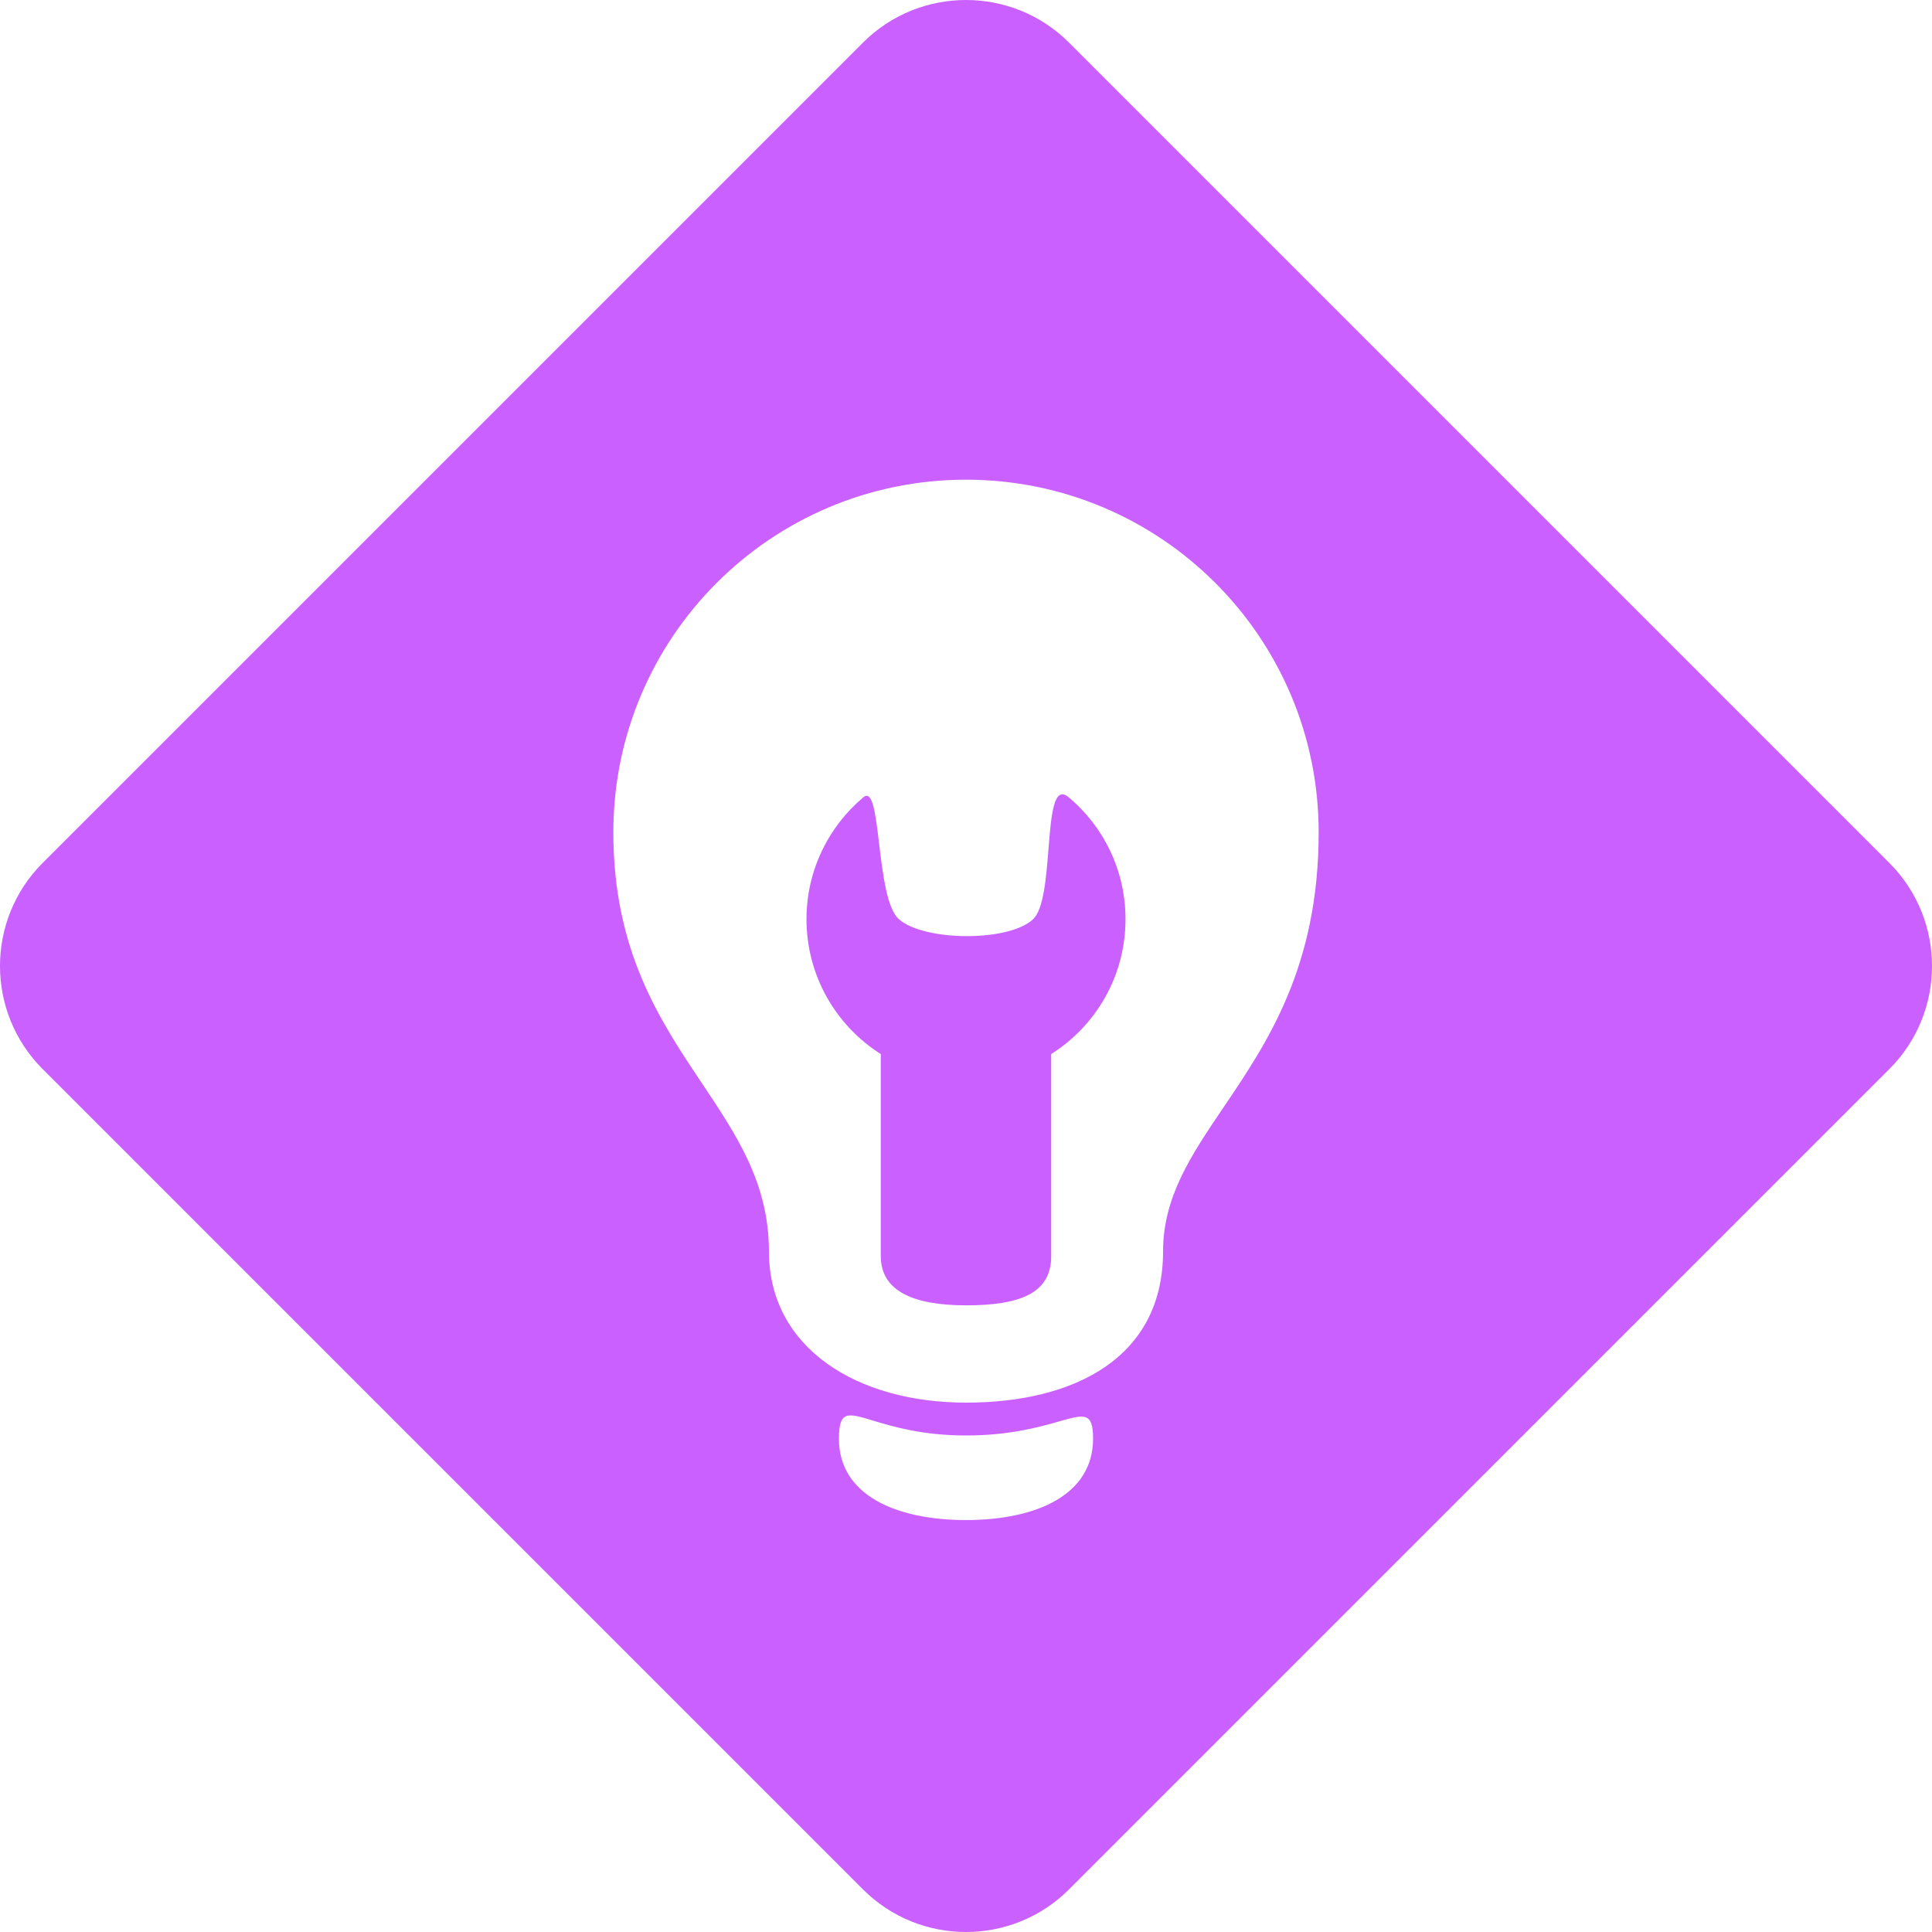 <svg width="248" height="248" viewBox="0 0 248 248" fill="none" xmlns="http://www.w3.org/2000/svg">
<path fill-rule="evenodd" clip-rule="evenodd" d="M137.228 242.526L242.526 137.228C249.825 129.929 249.825 118.071 242.526 110.772L137.228 5.474C129.929 -1.825 118.071 -1.825 110.772 5.474L5.474 110.772C-1.825 118.071 -1.825 129.929 5.474 137.228L110.772 242.526C118.071 249.825 129.929 249.825 137.228 242.526ZM124 180.048C137.966 180.048 149.297 174.251 149.297 160.628C149.297 153.619 152.914 148.272 157.069 142.127C162.679 133.833 169.271 124.087 169.271 106.846C169.271 81.839 149.007 61.575 124 61.575C98.993 61.575 78.729 81.839 78.729 106.846C78.729 122.044 84.688 130.954 90.096 139.04C94.59 145.759 98.703 151.91 98.703 160.628C98.703 173.065 110.034 180.048 124 180.048ZM144.474 117.992C144.474 125.291 140.68 131.668 134.935 135.305V161.26C134.935 166.029 130.904 167.558 124 167.558C117.096 167.558 113.064 165.634 113.064 161.26V135.305C107.32 131.668 103.525 125.265 103.525 117.992C103.525 111.721 106.371 106.082 110.825 102.34C112.013 101.334 112.393 104.505 112.845 108.29C113.306 112.139 113.842 116.623 115.383 117.992C118.624 120.838 129.481 120.943 132.617 117.992C133.97 116.711 134.293 112.679 134.589 108.98C134.938 104.615 135.25 100.714 137.175 102.34C141.655 106.082 144.474 111.721 144.474 117.992ZM140.311 184.686C140.311 191.906 133.012 195.121 124 195.121C114.988 195.121 107.689 191.906 107.689 184.686C107.689 181.032 108.786 181.363 112.046 182.348C114.569 183.11 118.389 184.264 124 184.264C129.6 184.264 133.416 183.179 135.94 182.462C139.211 181.533 140.311 181.22 140.311 184.686Z" fill="#C960FF"/>
</svg>
